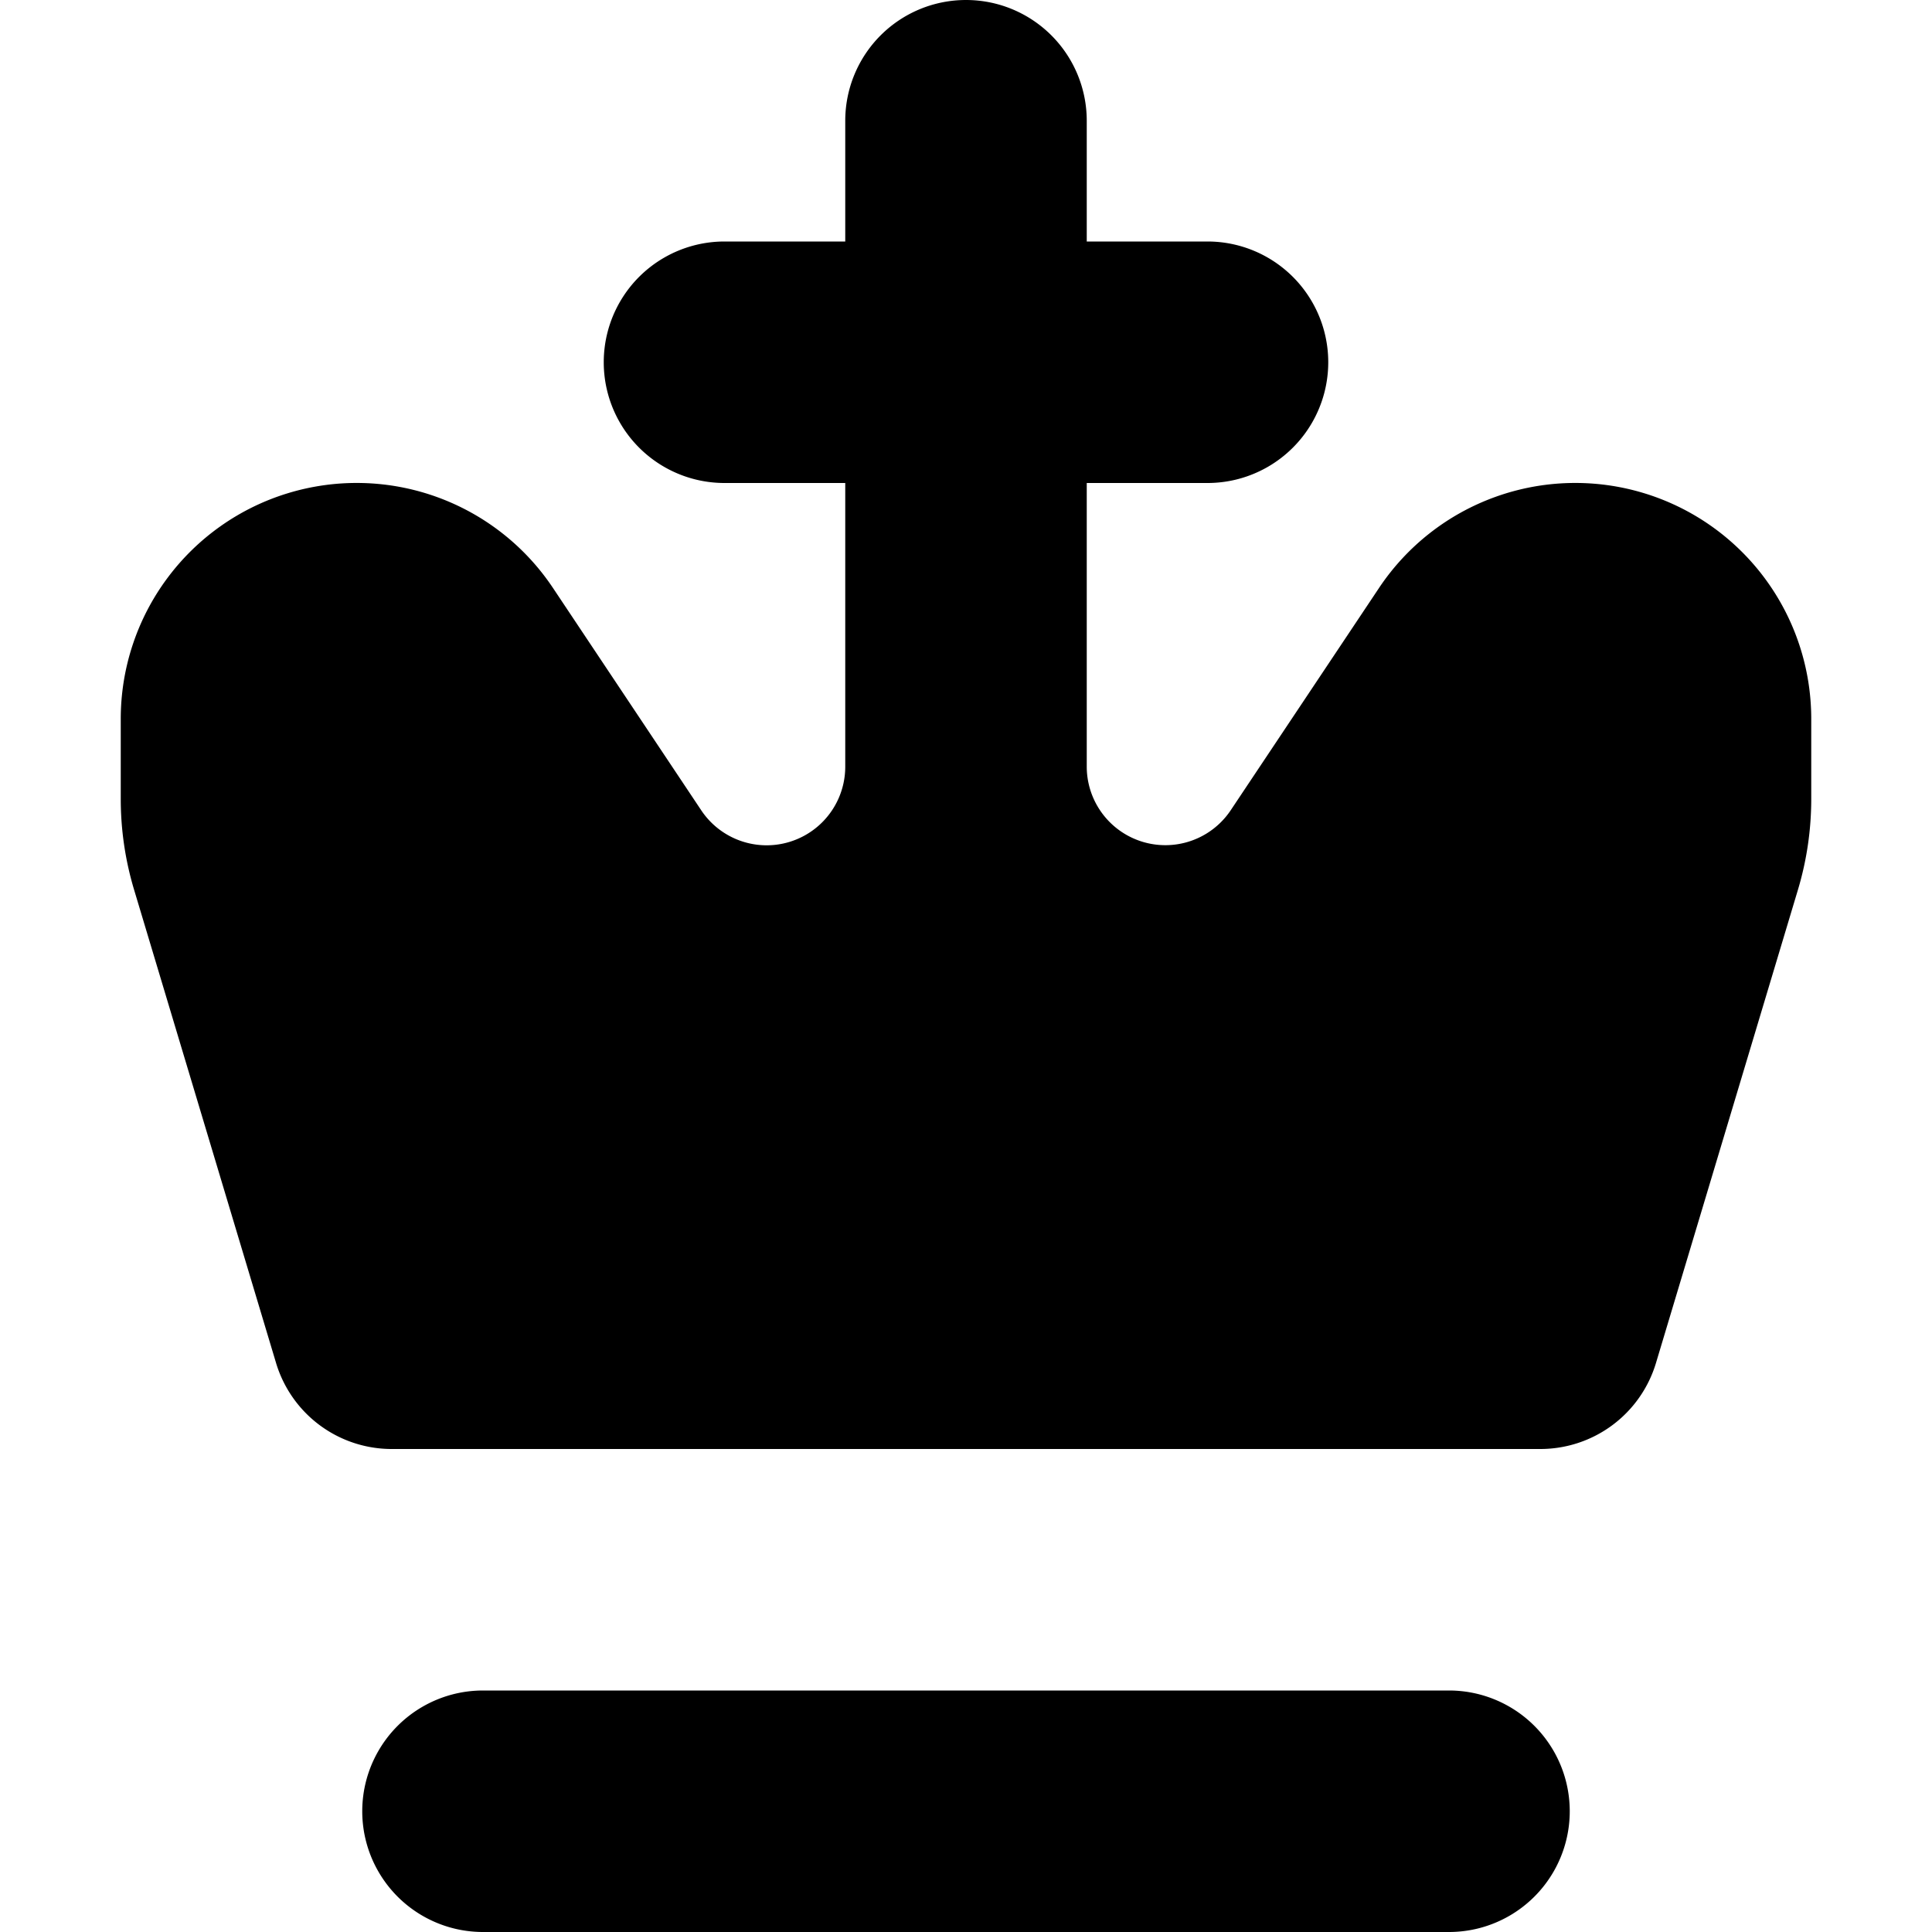 <svg xmlns="http://www.w3.org/2000/svg" width="24" height="24" viewBox="0 0 16 16" fill="none"><g fill="currentColor"><path d="M8 0a1 1 0 0 1 1 1v1h1a1 1 0 1 1 0 2H9v2.349a.651.651 0 0 0 1.193.36L11.42 4.87A1.954 1.954 0 0 1 15 5.954v.662c0 .255-.037.508-.11.752l-1.176 3.92a1 1 0 0 1-.958.712H3.244a1 1 0 0 1-.958-.713L1.11 7.367A2.616 2.616 0 0 1 1 6.617v-.662A1.954 1.954 0 0 1 4.58 4.87l1.227 1.84A.651.651 0 0 0 7 6.349V4H6a1 1 0 0 1 0-2h1V1a1 1 0 0 1 1-1zM4 14a1 1 0 1 0 0 2h8a1 1 0 1 0 0-2z"/></g></svg>